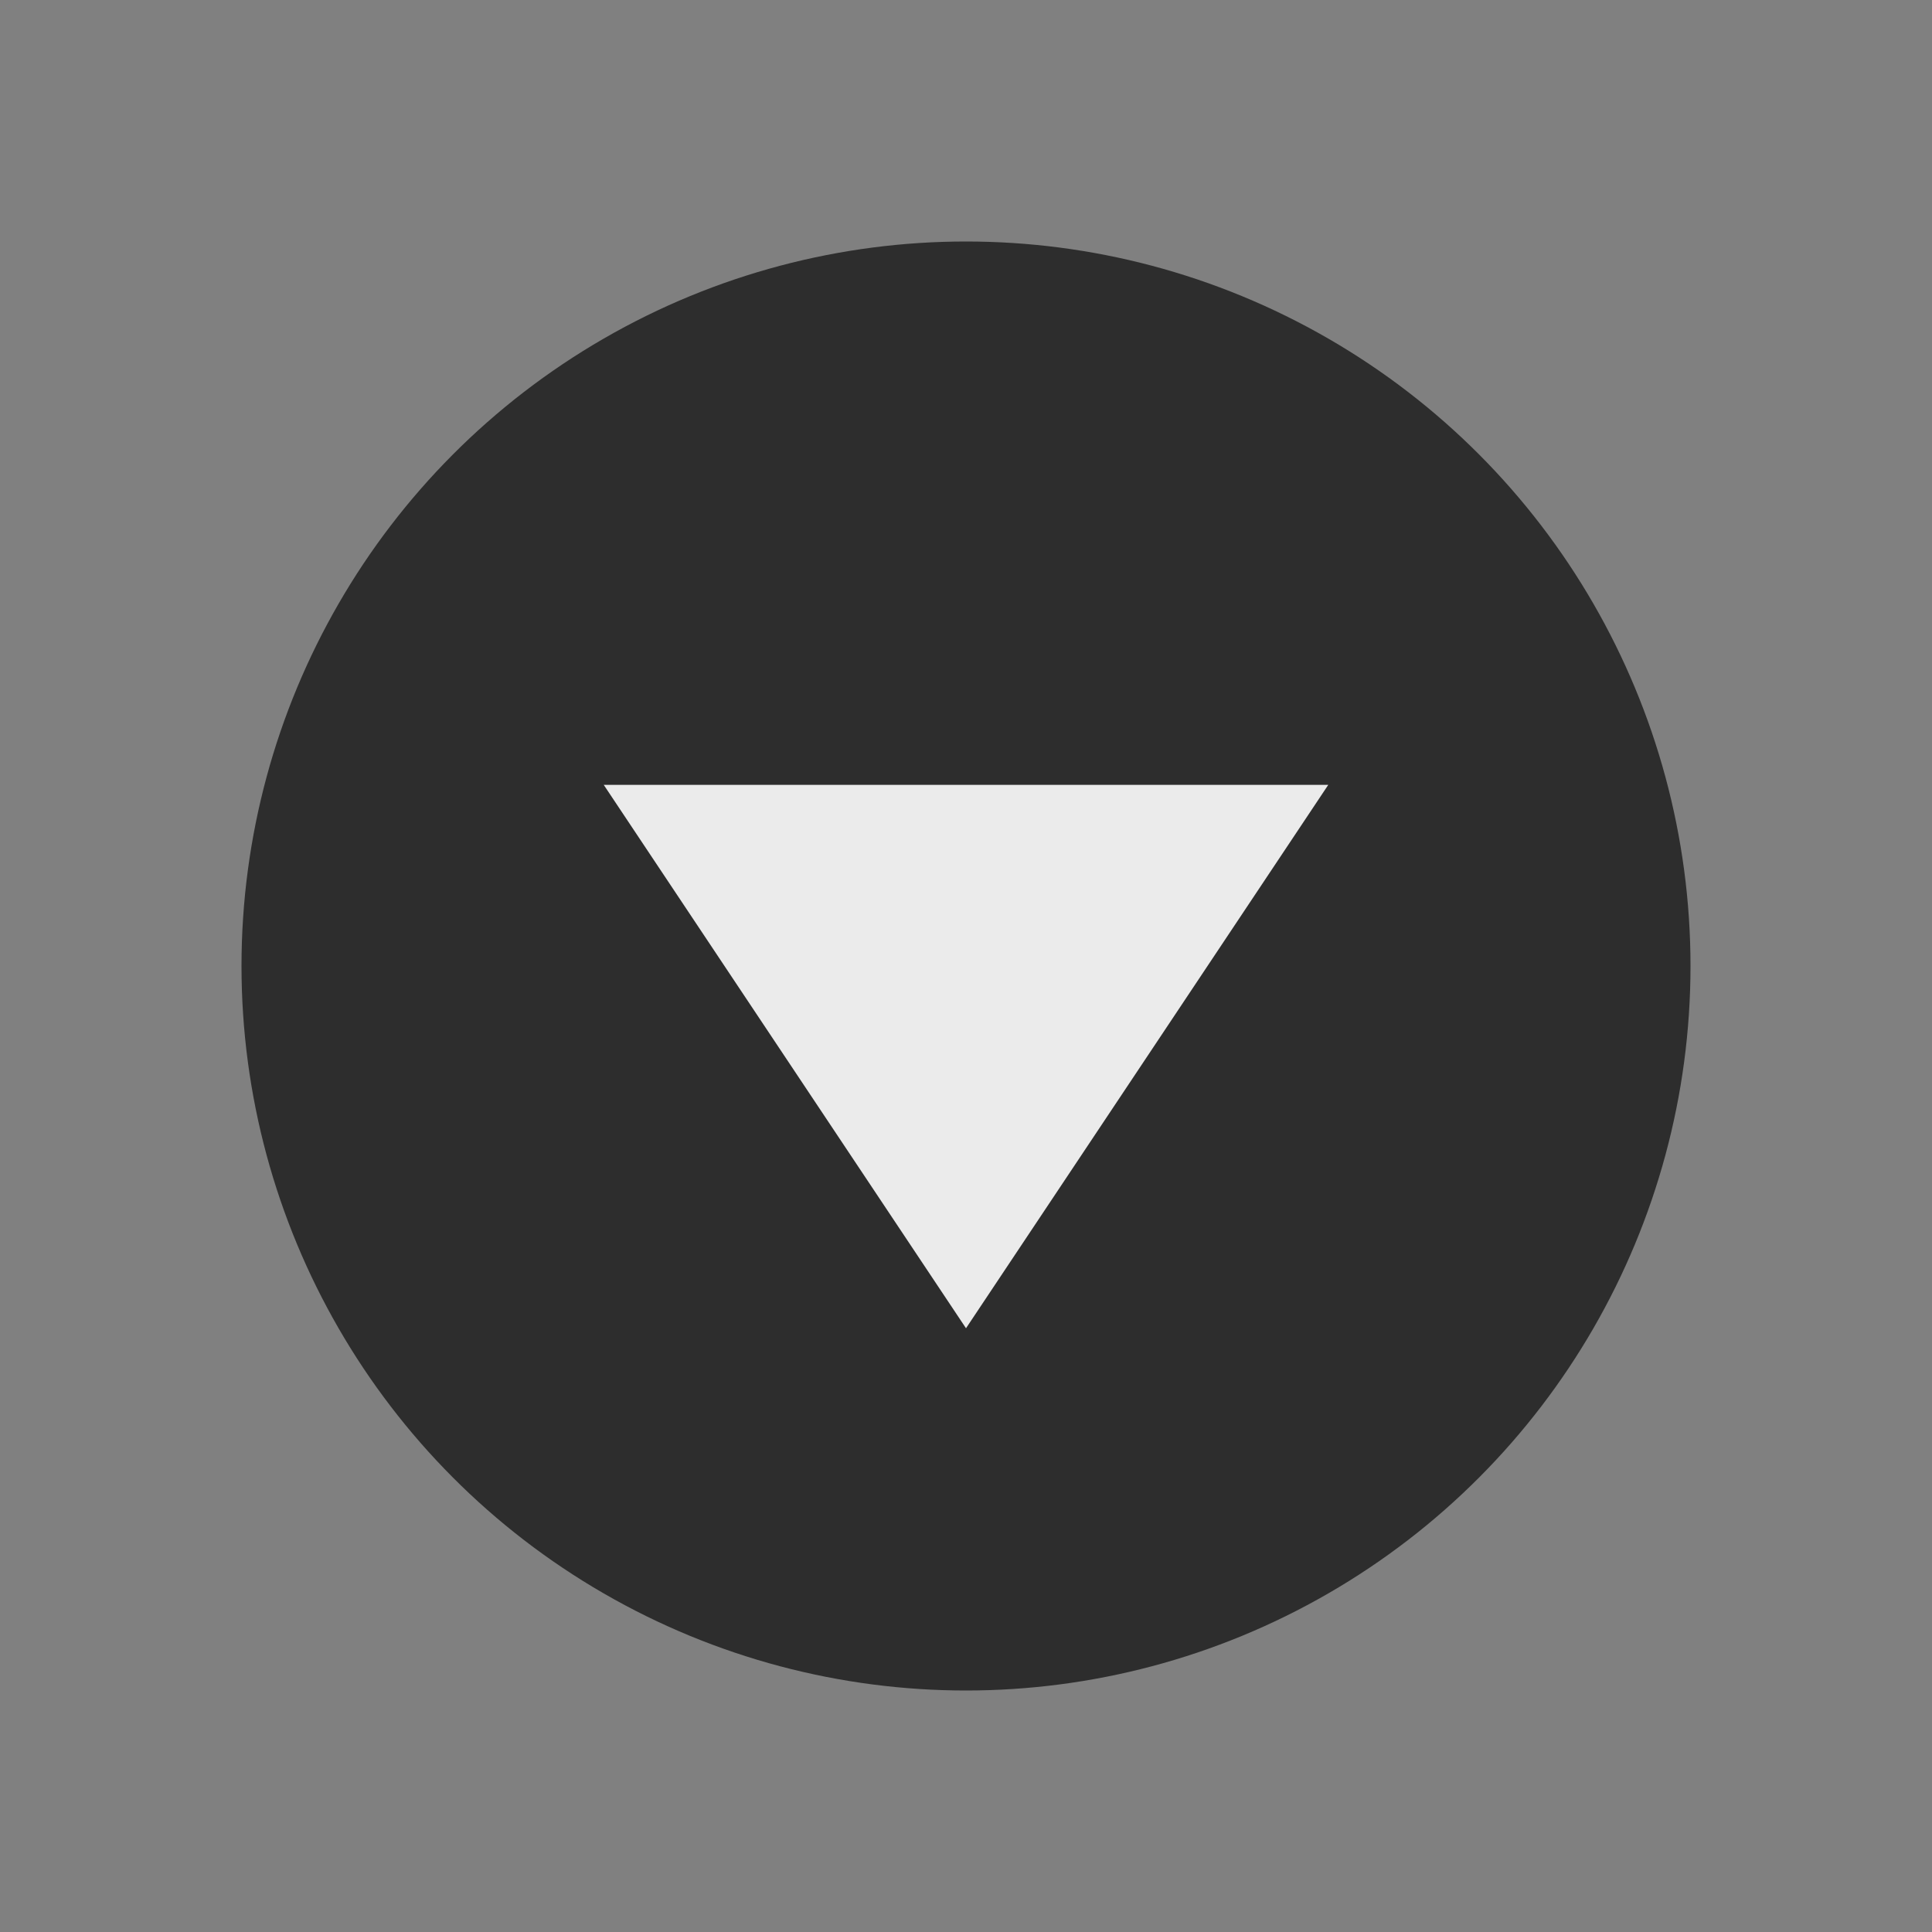 <svg width="32" height="32" viewBox="0 0 32 32" fill="none" xmlns="http://www.w3.org/2000/svg">
<rect x="0" y="0" width="32" height="32" fill="#808080" stroke="none"/>
<circle cx="16" cy="16" r="12" fill="#2D2D2D"/>
<path d="M10 13L16 22L22 13L10 13Z" fill="#EBEBEB"/>
</svg>

